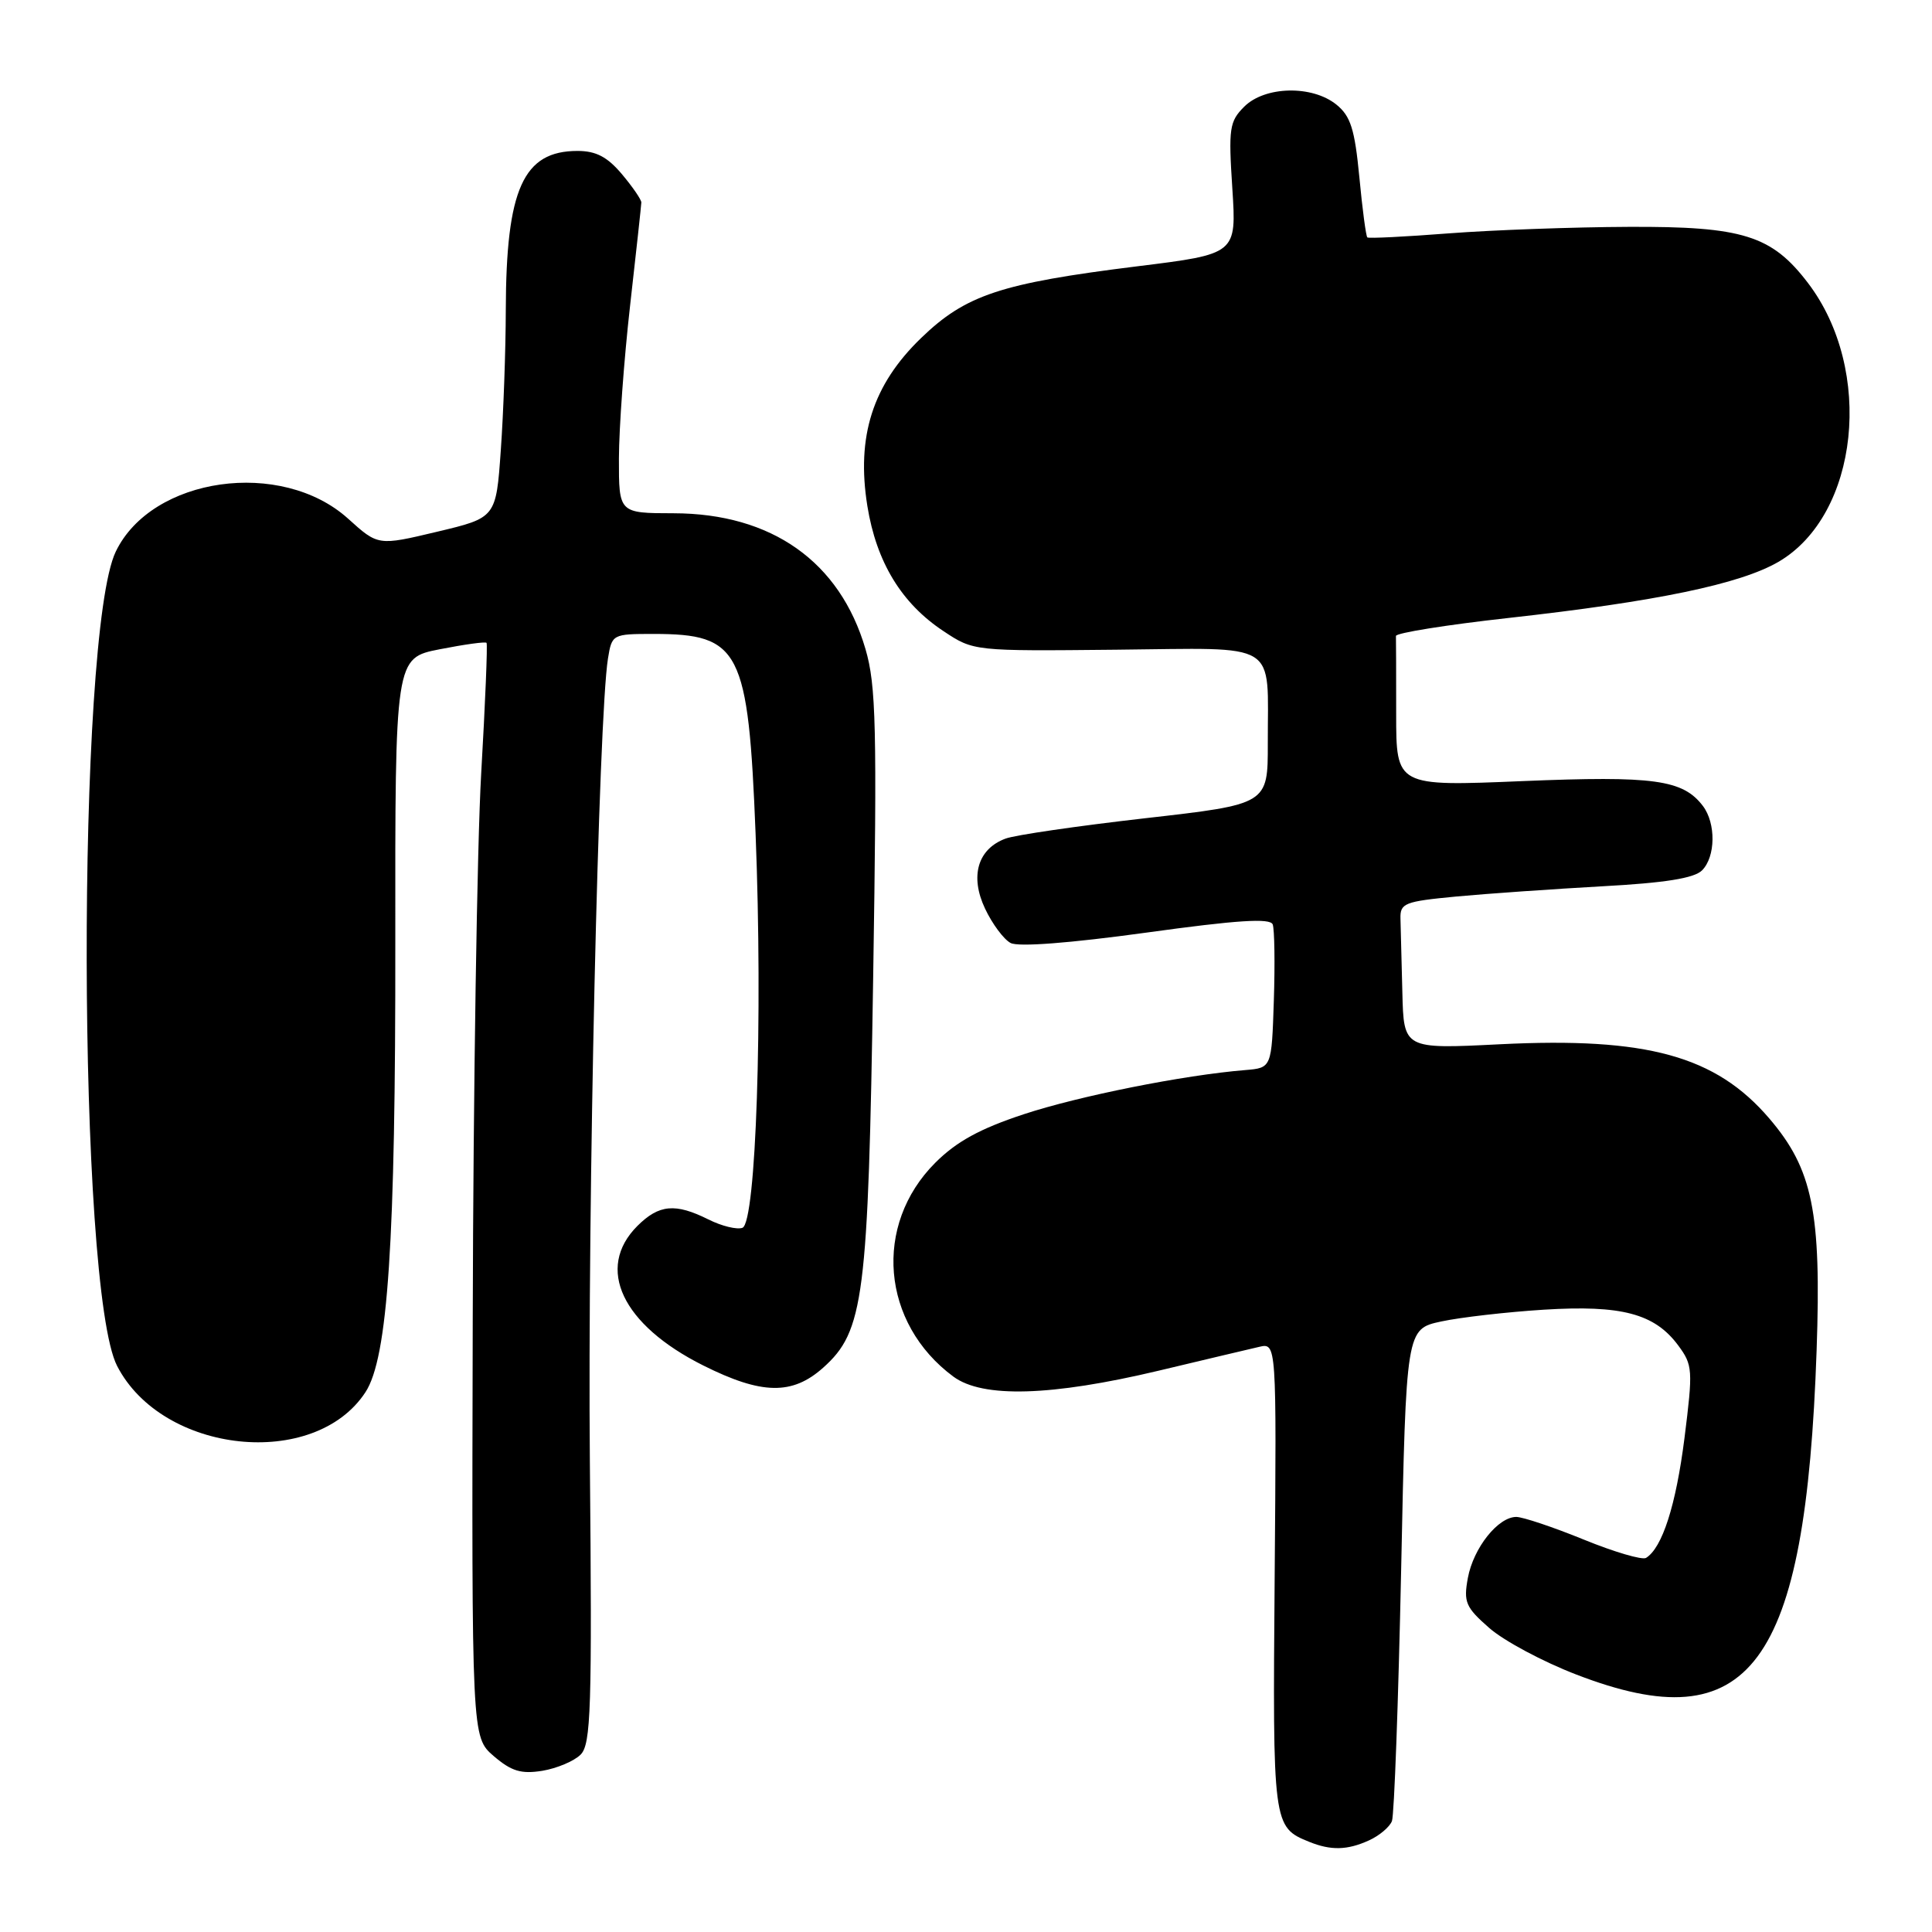 <?xml version="1.0" encoding="UTF-8" standalone="no"?>
<!DOCTYPE svg PUBLIC "-//W3C//DTD SVG 1.1//EN" "http://www.w3.org/Graphics/SVG/1.1/DTD/svg11.dtd" >
<svg xmlns="http://www.w3.org/2000/svg" xmlns:xlink="http://www.w3.org/1999/xlink" version="1.1" viewBox="0 0 256 256">
 <g >
 <path fill="currentColor"
d=" M 181.40 243.86 C 182.77 243.24 184.14 242.08 184.44 241.30 C 184.74 240.51 185.29 225.52 185.66 207.98 C 186.32 176.10 186.32 176.10 190.98 175.10 C 193.54 174.55 199.65 173.85 204.57 173.54 C 214.86 172.90 219.24 174.06 222.36 178.26 C 224.30 180.88 224.34 181.49 223.20 190.57 C 222.07 199.47 220.26 205.10 218.11 206.43 C 217.61 206.74 213.89 205.65 209.85 204.00 C 205.81 202.35 201.79 201.01 200.92 201.00 C 198.50 201.00 195.24 205.10 194.50 209.08 C 193.91 212.29 194.20 212.97 197.34 215.72 C 199.26 217.41 204.45 220.19 208.88 221.89 C 231.93 230.78 239.26 220.89 240.71 178.94 C 241.35 160.58 240.19 154.92 234.43 148.19 C 227.34 139.91 218.23 137.40 198.75 138.37 C 186.00 139.01 186.00 139.01 185.82 131.50 C 185.72 127.38 185.61 122.99 185.57 121.75 C 185.51 119.67 186.07 119.45 193.00 118.79 C 197.12 118.41 205.80 117.80 212.28 117.44 C 220.62 116.99 224.49 116.37 225.53 115.33 C 227.33 113.52 227.39 109.10 225.64 106.79 C 222.99 103.31 219.17 102.78 201.75 103.50 C 185.00 104.20 185.00 104.20 185.00 94.60 C 185.00 89.32 184.99 84.67 184.97 84.27 C 184.96 83.87 191.65 82.80 199.83 81.89 C 219.46 79.71 230.57 77.40 235.65 74.45 C 246.33 68.23 248.36 49.03 239.56 37.49 C 234.76 31.19 230.92 29.99 215.79 30.06 C 208.48 30.09 197.78 30.48 192.00 30.92 C 186.22 31.37 181.36 31.61 181.18 31.46 C 181.00 31.31 180.52 27.71 180.12 23.46 C 179.51 17.12 178.97 15.39 177.08 13.86 C 173.86 11.26 167.60 11.40 164.86 14.14 C 162.90 16.10 162.77 17.01 163.29 24.97 C 163.85 33.66 163.85 33.66 150.67 35.29 C 132.58 37.54 127.95 39.08 122.03 44.81 C 115.63 51.00 113.45 57.83 114.93 67.05 C 116.13 74.48 119.45 79.95 125.02 83.63 C 129.01 86.28 129.01 86.28 147.88 86.09 C 169.80 85.88 167.96 84.74 167.99 98.53 C 168.00 106.57 168.00 106.57 151.75 108.42 C 142.81 109.44 134.48 110.65 133.24 111.12 C 129.54 112.49 128.49 116.11 130.53 120.41 C 131.48 122.42 133.00 124.47 133.91 124.95 C 134.93 125.50 141.75 124.97 151.87 123.58 C 163.94 121.91 168.30 121.63 168.64 122.49 C 168.88 123.13 168.95 127.67 168.79 132.58 C 168.50 141.50 168.50 141.50 165.00 141.79 C 156.86 142.45 142.95 145.23 135.63 147.65 C 129.85 149.56 126.74 151.26 123.93 154.07 C 115.67 162.33 116.77 175.34 126.33 182.41 C 130.21 185.27 139.27 185.01 153.50 181.63 C 159.55 180.19 165.55 178.76 166.83 178.47 C 169.15 177.92 169.15 177.92 168.90 208.90 C 168.63 241.85 168.66 242.10 173.47 244.05 C 176.35 245.22 178.53 245.17 181.40 243.86 Z  M 76.93 232.50 C 78.31 231.12 78.46 226.49 78.16 193.71 C 77.85 159.55 79.31 94.98 80.56 87.25 C 81.08 84.04 81.16 84.00 86.61 84.00 C 98.08 84.00 99.15 86.11 100.12 110.49 C 101.09 134.96 100.18 161.99 98.38 162.69 C 97.66 162.96 95.64 162.47 93.88 161.59 C 89.48 159.39 87.32 159.59 84.45 162.45 C 78.87 168.04 82.42 175.55 93.20 180.94 C 100.94 184.81 104.98 184.88 109.07 181.23 C 114.48 176.40 115.04 171.98 115.70 129.50 C 116.22 96.32 116.09 90.80 114.68 86.00 C 111.29 74.42 102.25 68.03 89.25 68.01 C 82.00 68.00 82.00 68.00 82.01 60.75 C 82.02 56.76 82.68 47.65 83.49 40.50 C 84.30 33.35 84.97 27.20 84.98 26.83 C 84.99 26.46 83.83 24.77 82.41 23.08 C 80.48 20.79 78.98 20.00 76.52 20.00 C 69.33 20.00 67.06 25.04 67.02 41.10 C 67.01 46.37 66.71 54.72 66.36 59.64 C 65.73 68.60 65.73 68.60 57.91 70.46 C 50.10 72.32 50.10 72.32 46.13 68.73 C 37.29 60.75 20.11 63.18 15.34 73.09 C 10.10 83.96 10.25 170.78 15.52 181.00 C 21.53 192.66 41.67 194.79 48.42 184.48 C 51.40 179.94 52.42 164.58 52.38 124.85 C 52.35 87.19 52.35 87.19 58.27 86.03 C 61.53 85.39 64.32 85.00 64.47 85.18 C 64.62 85.36 64.30 93.15 63.76 102.50 C 63.22 111.85 62.71 144.40 62.64 174.84 C 62.50 230.17 62.50 230.17 65.42 232.69 C 67.77 234.70 69.05 235.09 71.86 234.64 C 73.78 234.32 76.07 233.36 76.93 232.50 Z "/>
</g>
</svg>